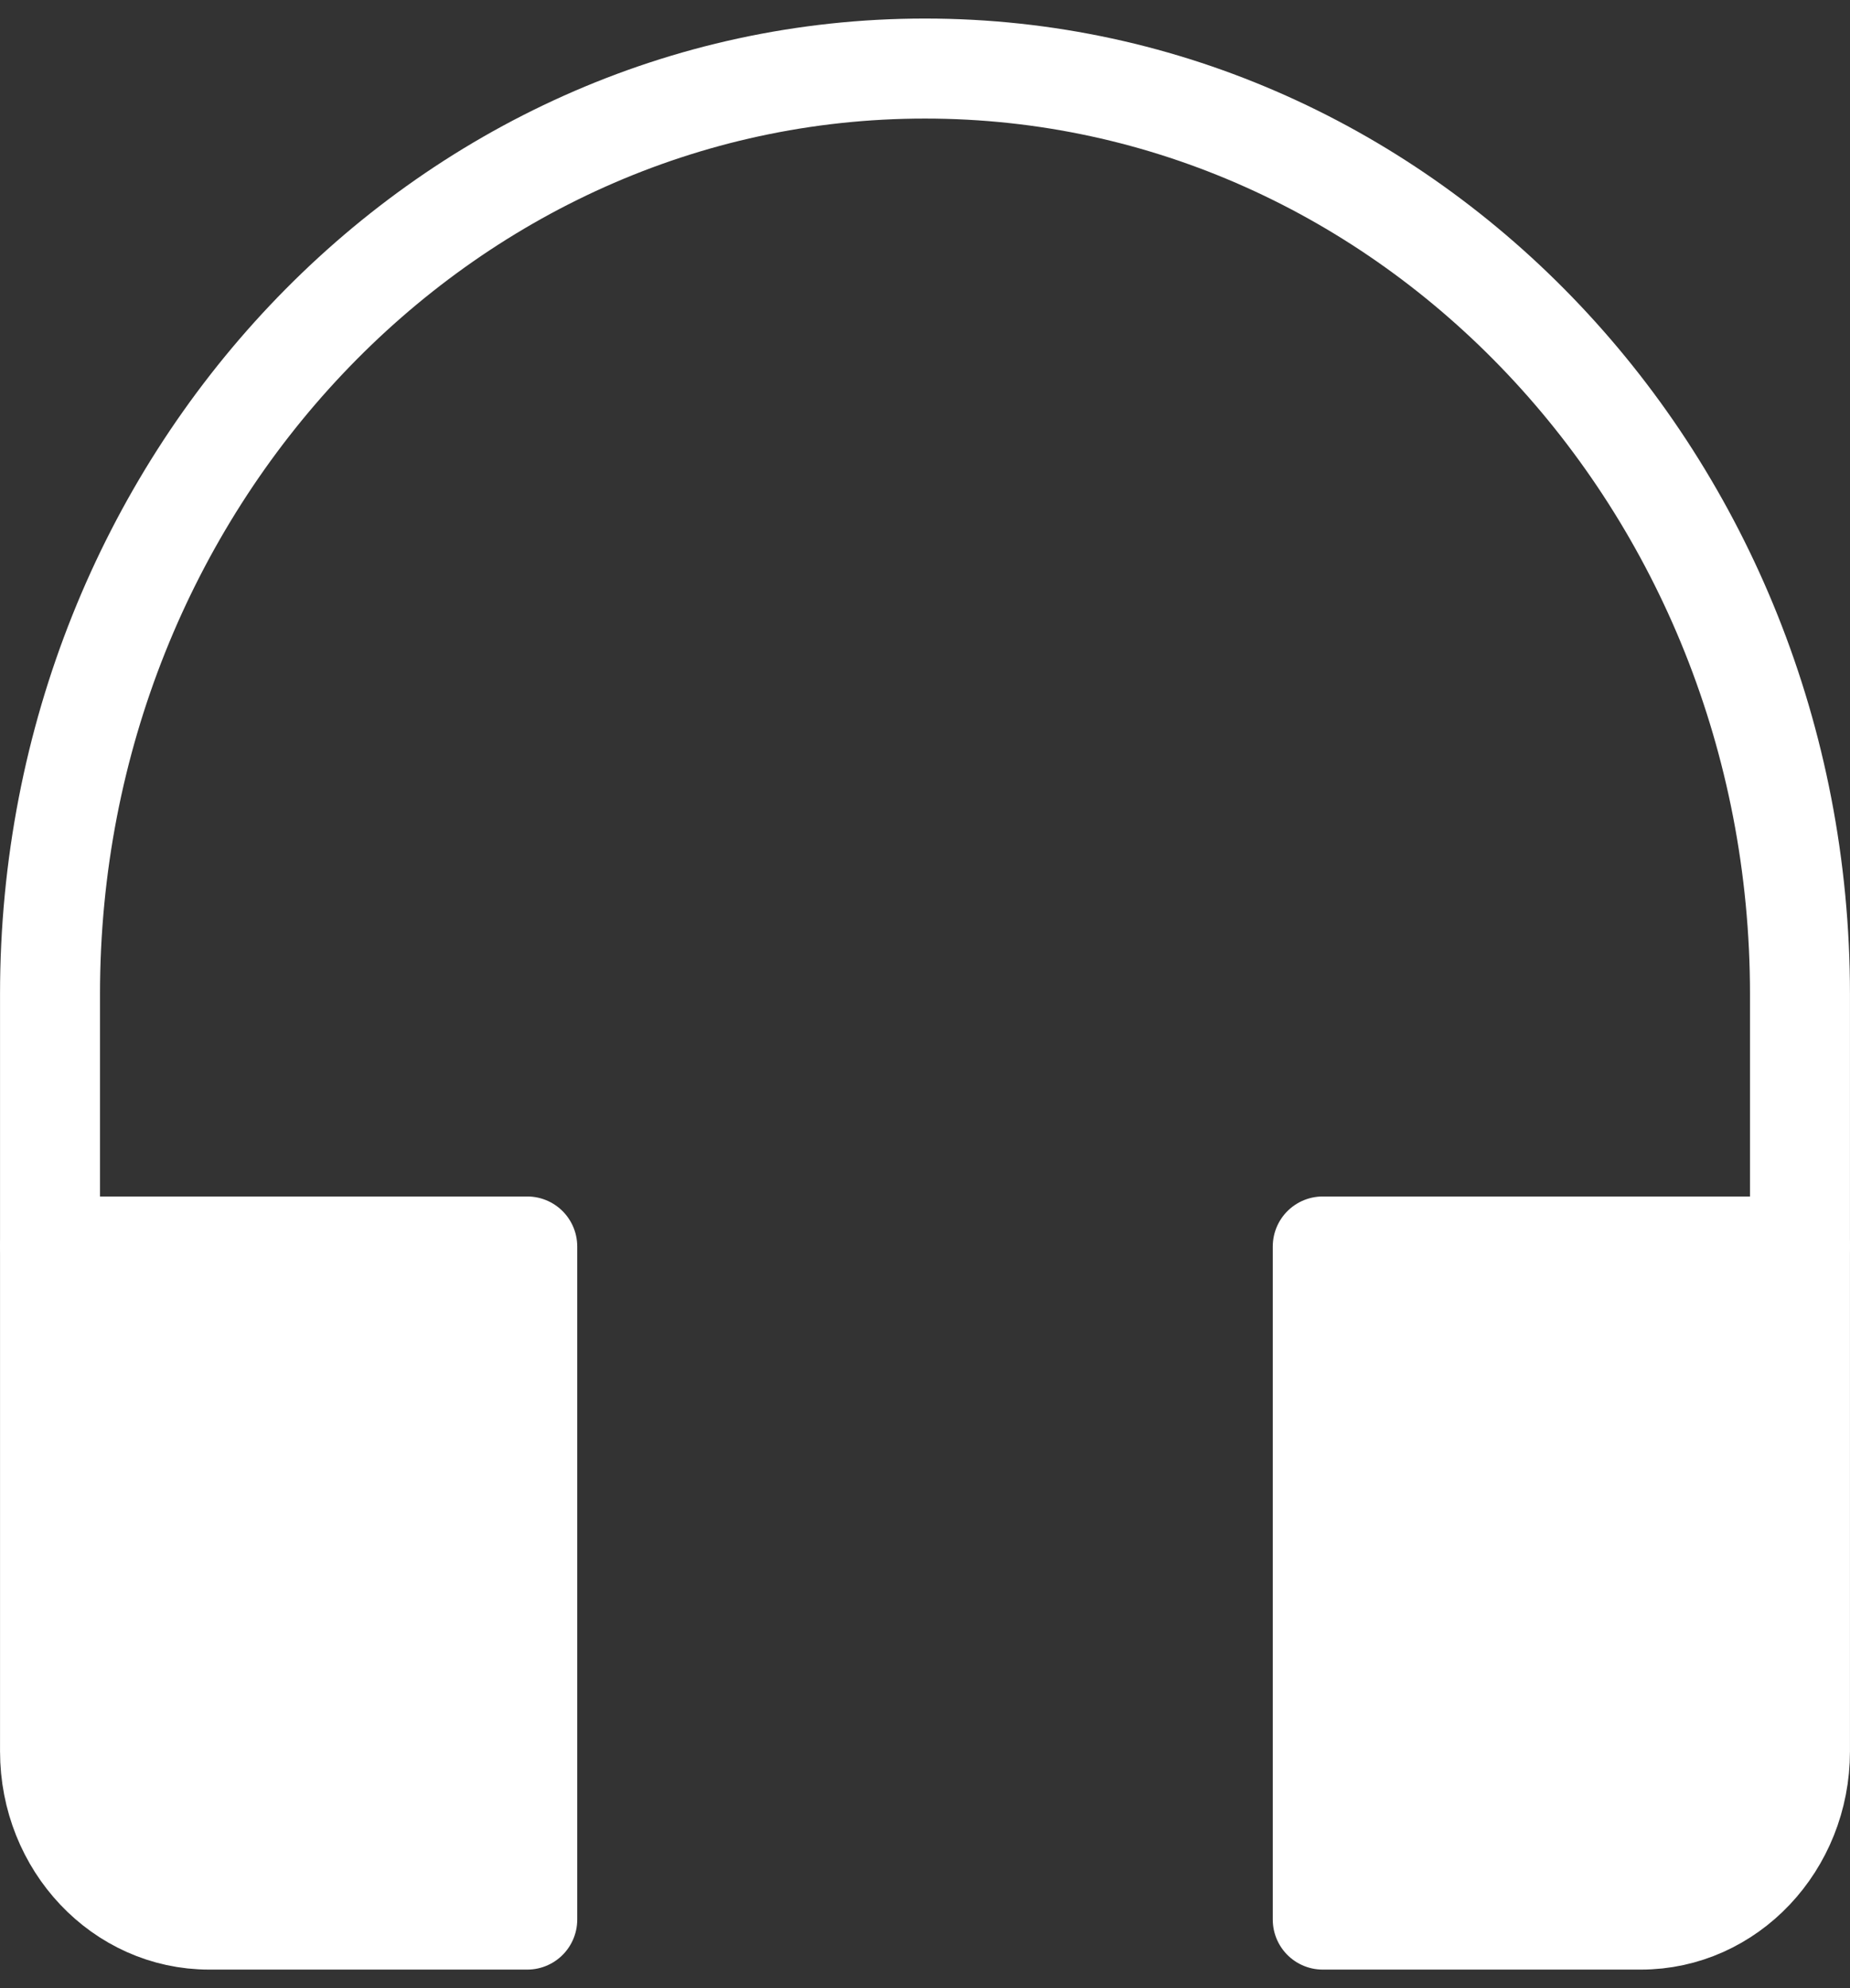 <svg width="27" height="29" viewBox="0 0 27 29" fill="none" xmlns="http://www.w3.org/2000/svg">
<rect x="0" y="0" width="27" height="29" fill="#333333" stroke="none"/>
<path d="M26.27 18.182V14.5C26.27 7.044 20.553 1 13.5 1C6.447 1 0.73 7.044 0.73 14.5V18.182" stroke="white" stroke-width="1.459" stroke-miterlimit="10" stroke-linecap="round" stroke-linejoin="round"/>
<path d="M7.695 18.182H0.73V25.546C0.73 26.901 1.769 28 3.052 28H7.695V18.182Z" fill="white" stroke="white" stroke-width="1.459" stroke-miterlimit="10" stroke-linecap="round" stroke-linejoin="round"/>
<path d="M26.27 18.182H19.305V28H23.948C25.231 28 26.27 26.901 26.27 25.546V18.182Z" fill="white" stroke="white" stroke-width="1.459" stroke-miterlimit="10" stroke-linecap="round" stroke-linejoin="round"/>
</svg>
